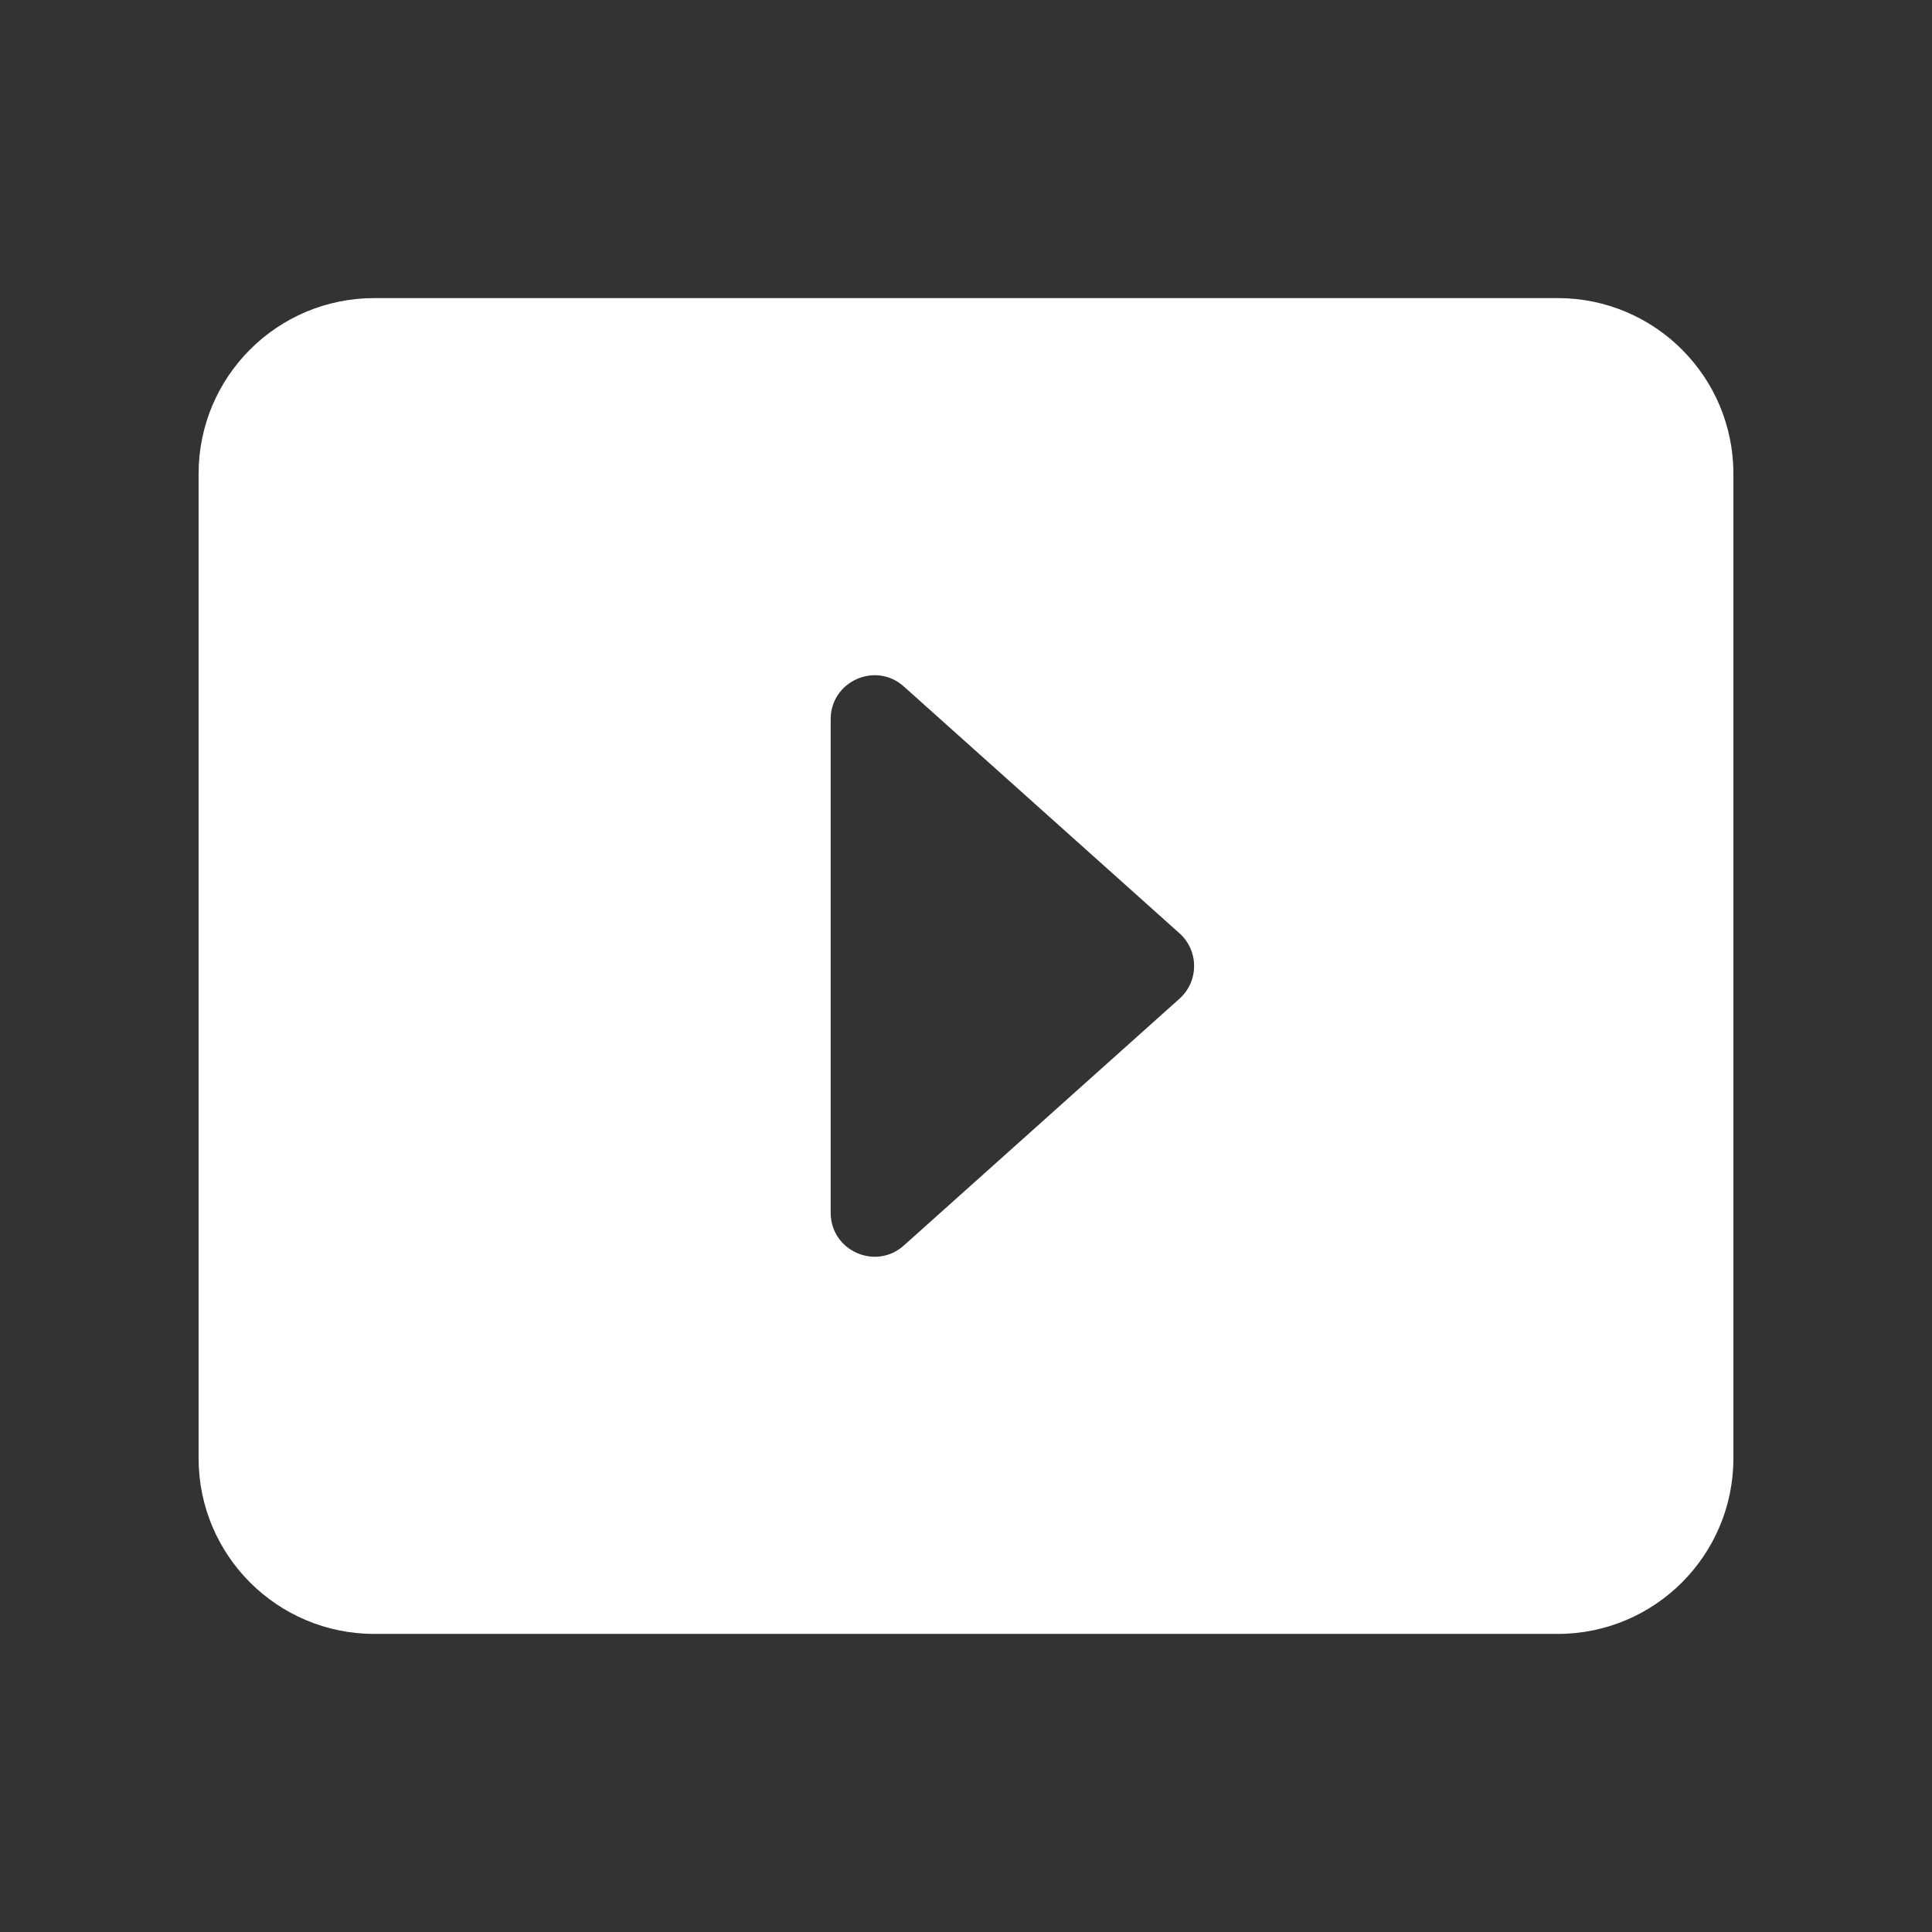 <svg width="44" height="44" viewBox="0 0 44 44" fill="none" xmlns="http://www.w3.org/2000/svg">
<rect x="0" y="0" width="44" height="44" fill="#333333" stroke="none"/>
<path fill-rule="evenodd" clip-rule="evenodd" d="M8.523 6.789C6.314 6.789 4.523 8.58 4.523 10.789V33.211C4.523 35.42 6.314 37.211 8.523 37.211H35.477C37.686 37.211 39.477 35.42 39.477 33.211V10.789C39.477 8.58 37.686 6.789 35.477 6.789H8.523ZM20.585 15.635C19.941 15.058 18.918 15.515 18.918 16.38V27.62C18.918 28.484 19.941 28.942 20.585 28.365L26.862 22.745C27.306 22.347 27.306 21.652 26.862 21.255L20.585 15.635Z" fill="white"/>
</svg>
